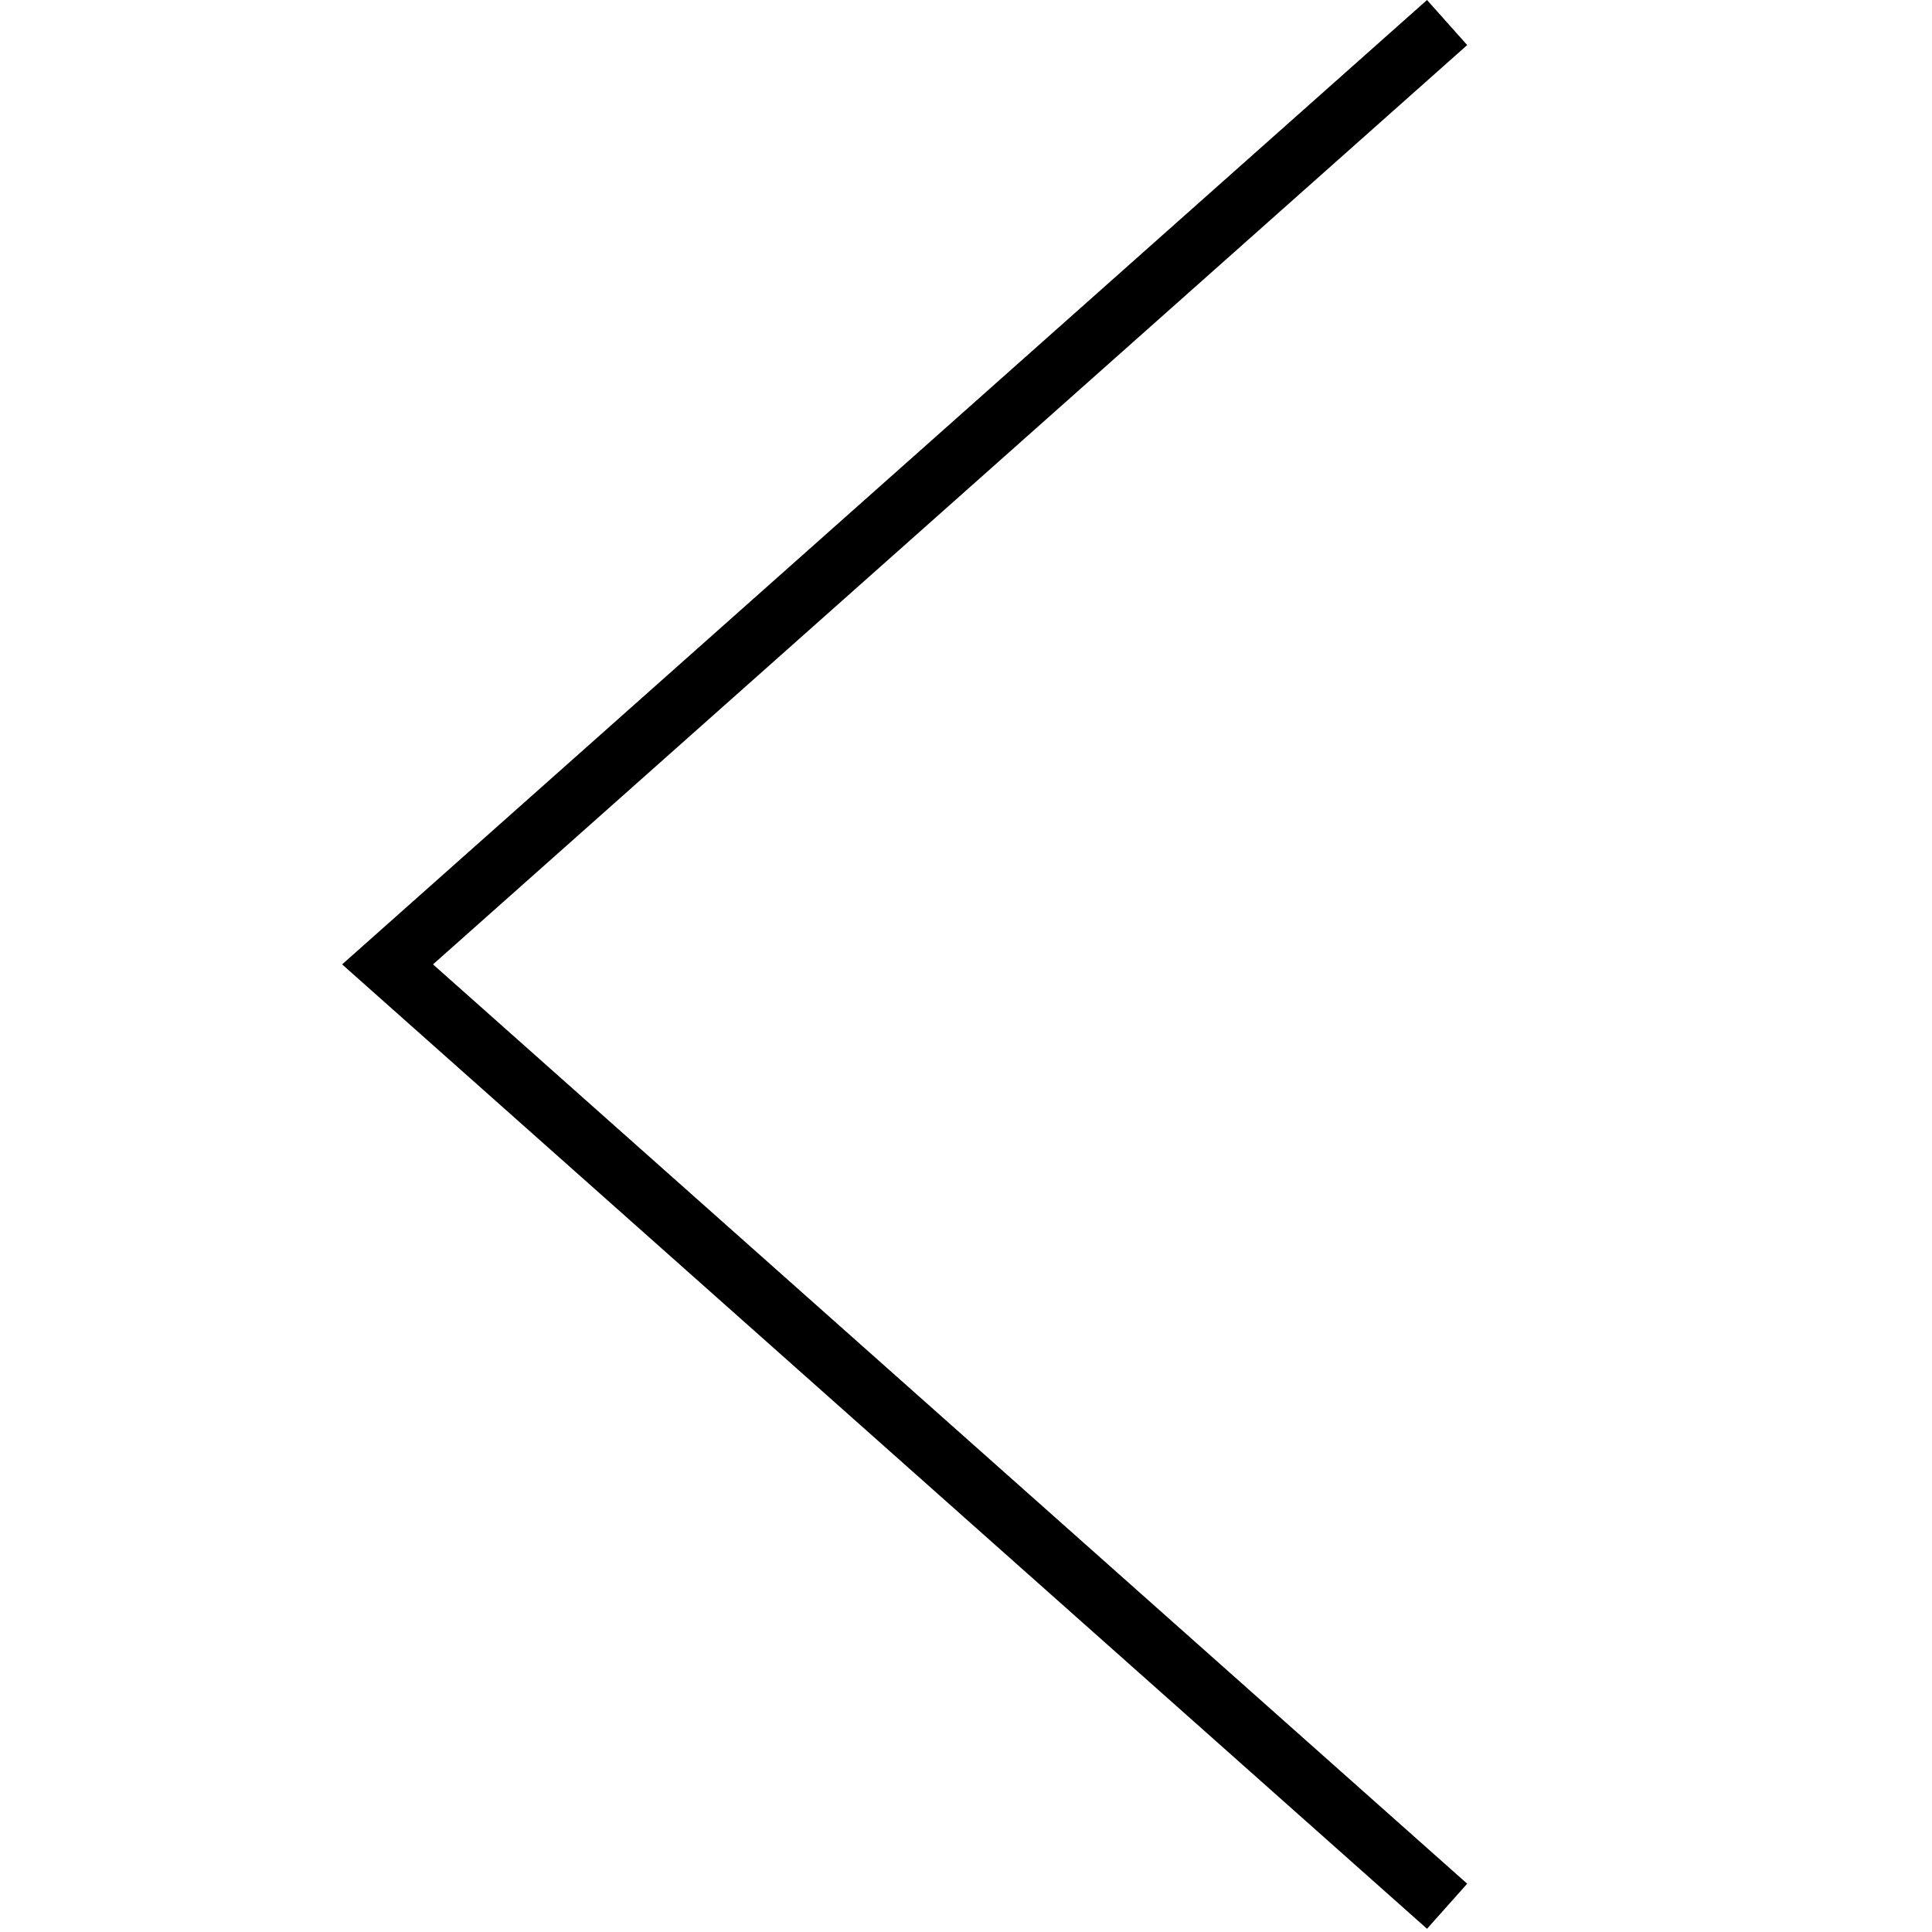 <?xml version="1.0" encoding="UTF-8"?>
<svg width="24px" height="24px" viewBox="0 0 24 24" version="1.1" xmlns="http://www.w3.org/2000/svg" xmlns:xlink="http://www.w3.org/1999/xlink">
    <!-- Generator: Sketch 51.3 (57544) - http://www.bohemiancoding.com/sketch -->
    <title>icons/dark/left-light</title>
    <desc>Created with Sketch.</desc>
    <defs></defs>
    <g id="lg-1440-px" stroke="none" stroke-width="1" fill="none" fill-rule="evenodd">
        <g id="Elements" transform="translate(-277, -513)" fill-rule="nonzero">
            <rect id="Rectangle-4-Copy-14" x="272" y="509" width="32" height="32"></rect>
            <g id="icons/dark/left-light" transform="translate(276, 513)">
                <rect id="Rectangle" x="0" y="0" width="24" height="24"></rect>
                <polygon id="light" fill="#000000" points="18.727 -7.46069873e-14 5.25 11.98 18.727 23.96 19.226 23.4 6.379 11.98 19.226 0.56"></polygon>
            </g>
        </g>
    </g>
</svg>